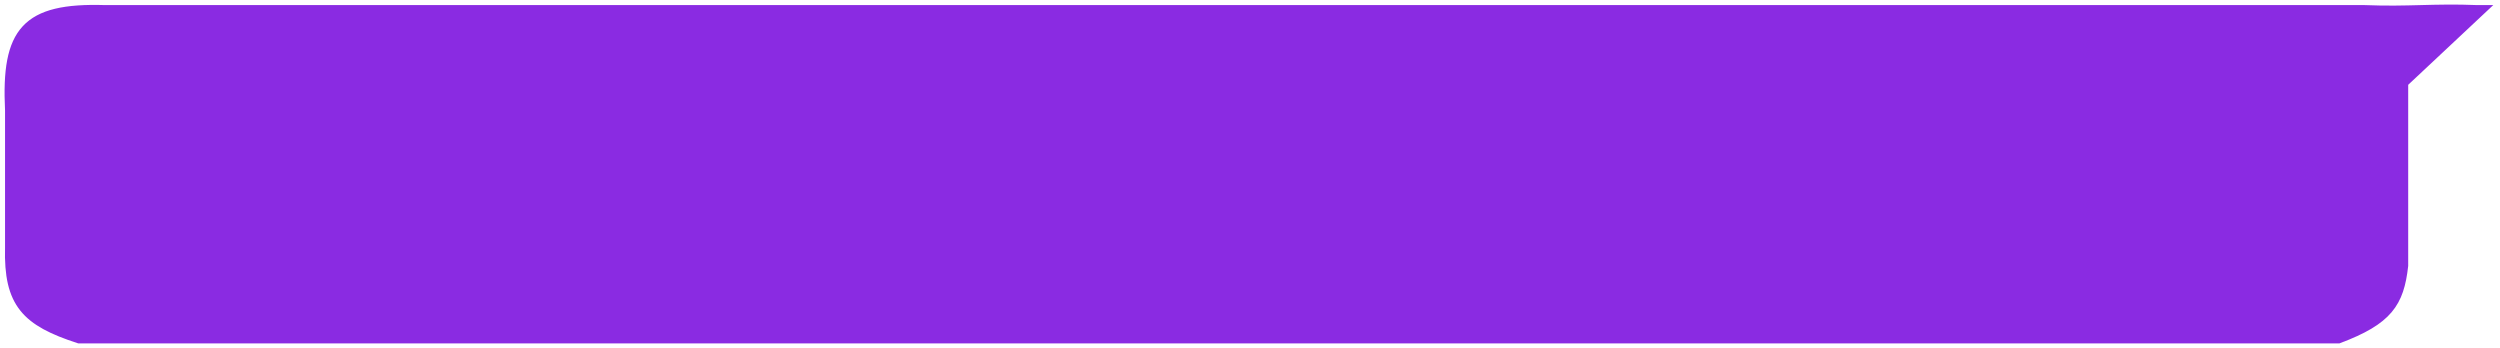 <svg width="273" height="38" viewBox="0 0 273 38" fill="none" xmlns="http://www.w3.org/2000/svg">
    <path
        d="M262.475 9.044L271 1.056H270.526C265.718 0.861 263.022 1.251 258.213 1.056H224.588H156.863H80.141H51.725H38.464L24.73 1.056L11.469 1.056C2.8 0.779 0.625 3.411 1.05 12.039V27.016C0.889 33.149 2.838 35.122 8.628 37H188.121H255.371C260.776 34.964 262.019 33.093 262.475 29.012V9.044Z"
        fill="#8A2BE2" stroke="#8A2BE2" />
</svg>
    